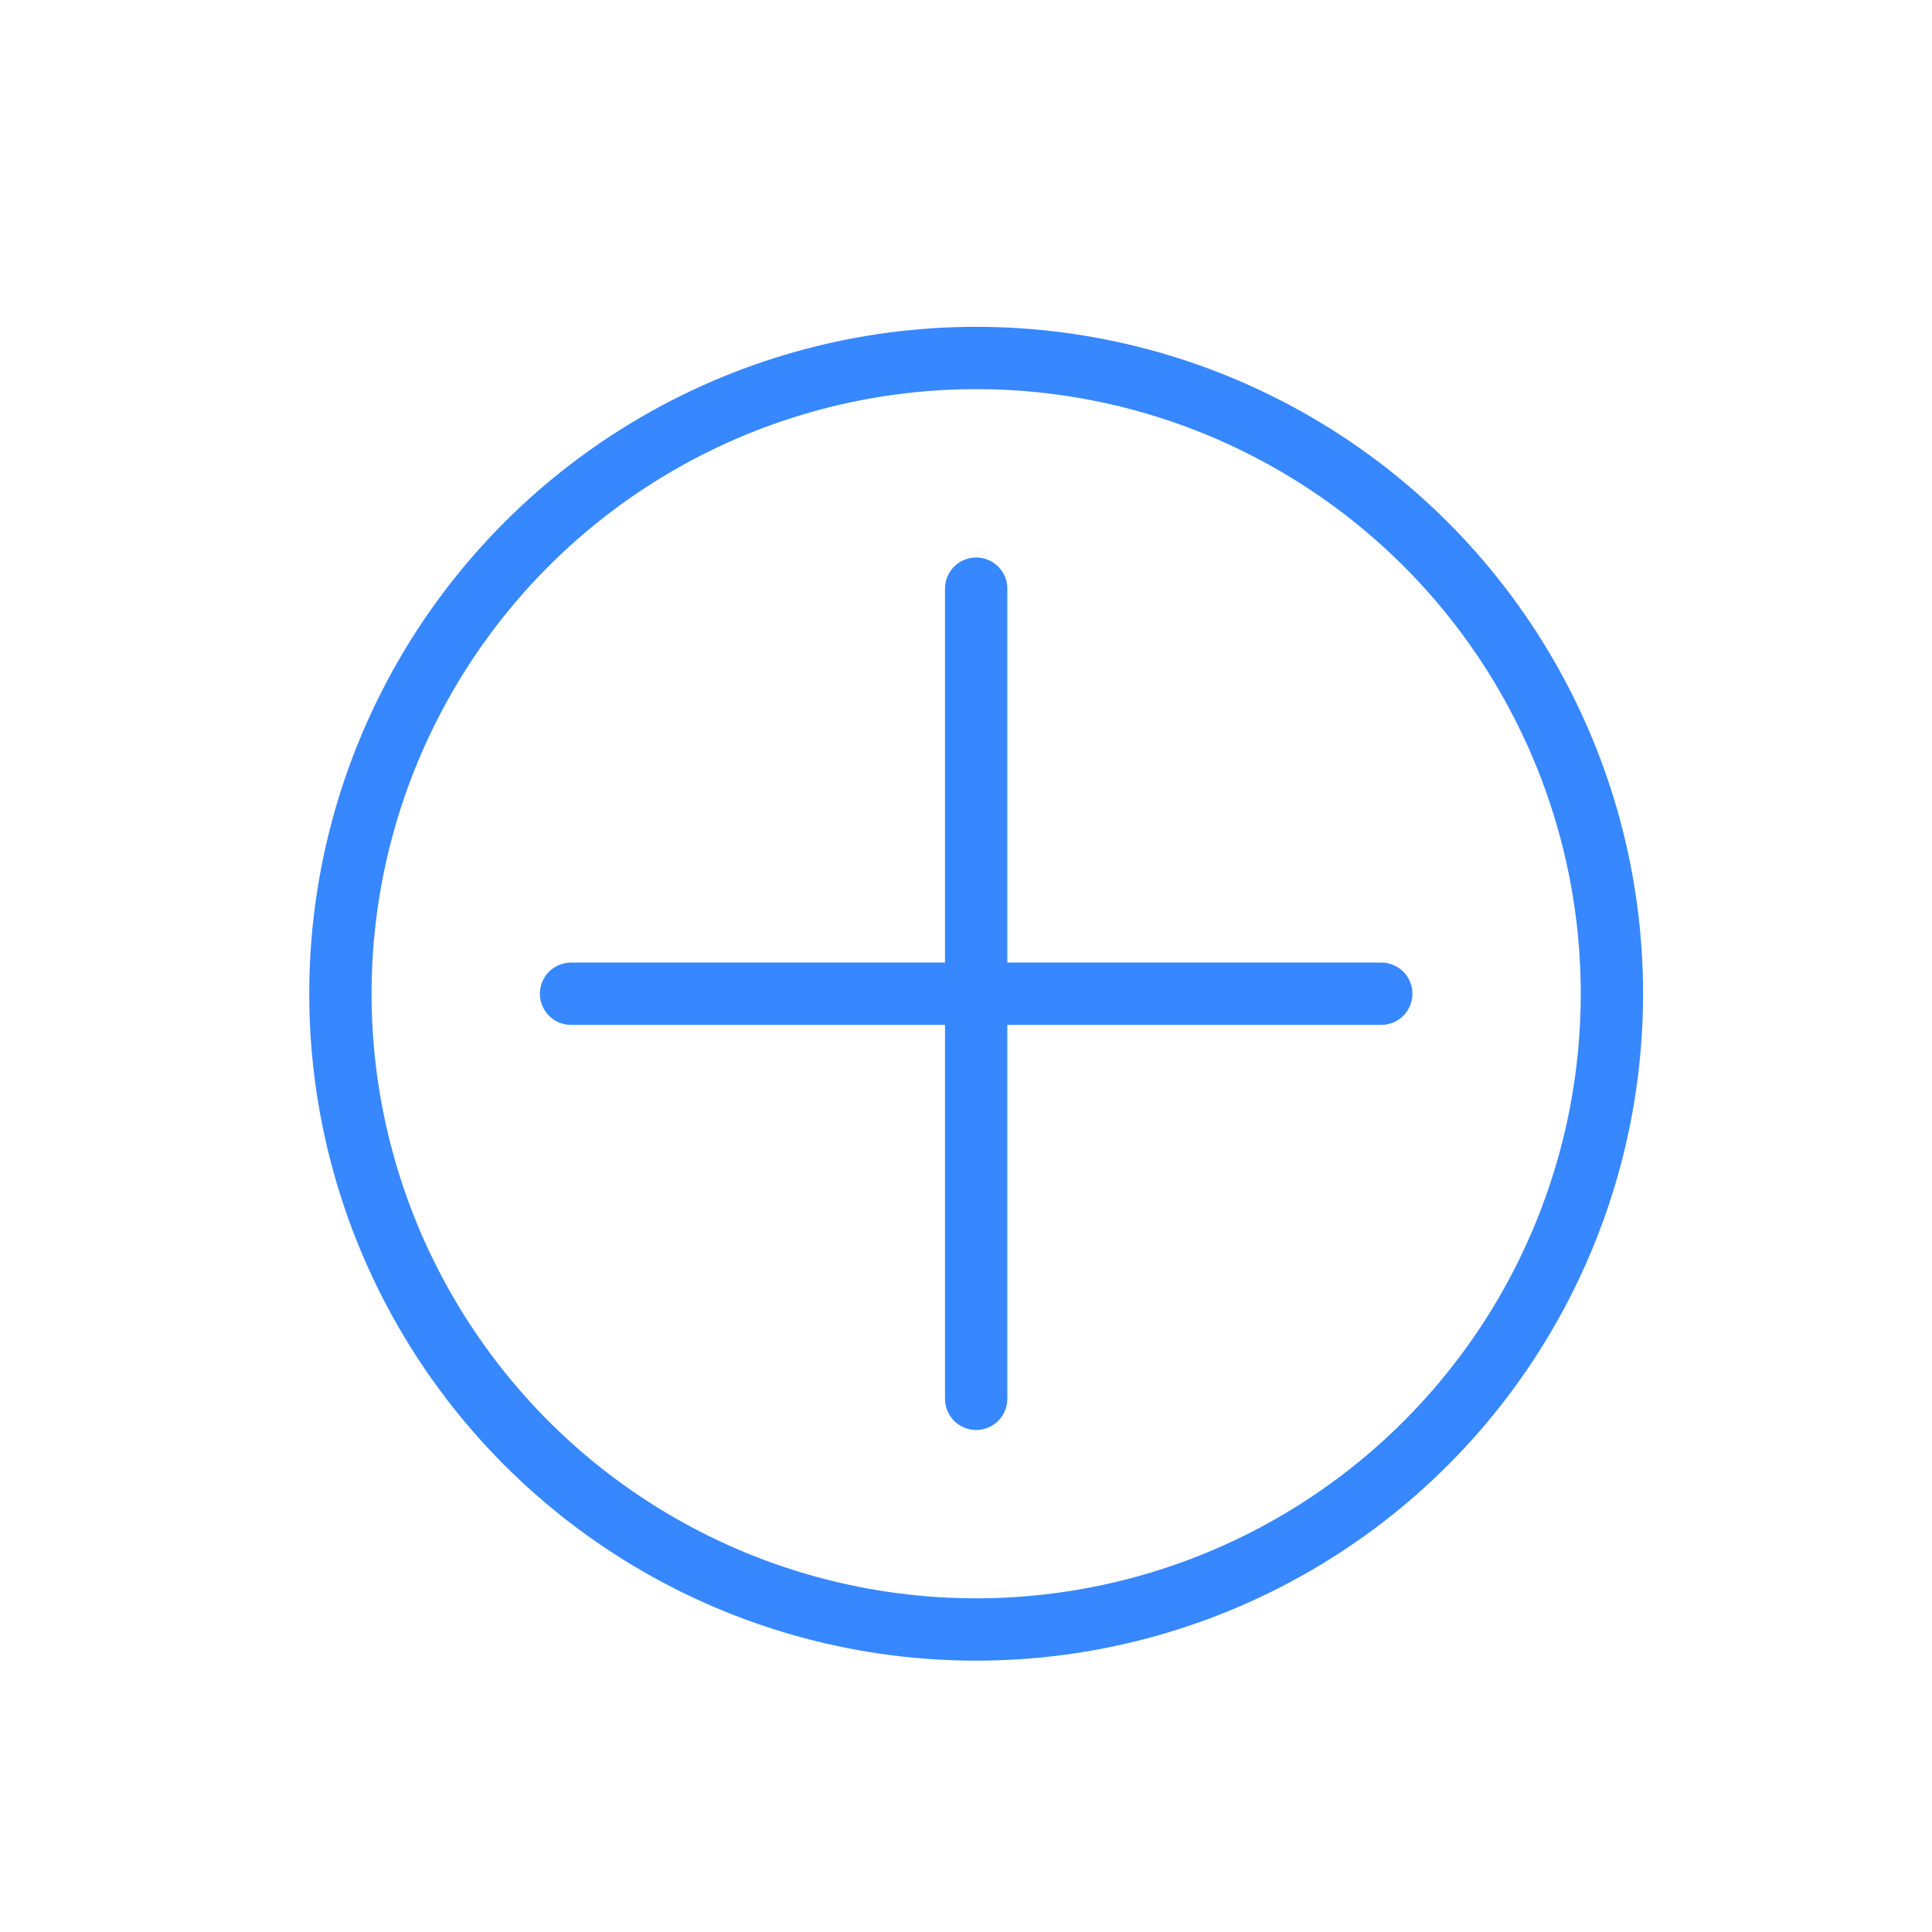 <svg width="31" height="31" viewBox="0 0 31 31" fill="none" xmlns="http://www.w3.org/2000/svg">
<circle cx="15.663" cy="15.945" r="10.201" stroke="#3787FF"/>
<path d="M15.663 22.445V9.445" stroke="#3787FF" stroke-miterlimit="10" stroke-linecap="round" stroke-linejoin="round"/>
<path d="M9.163 15.945H22.163" stroke="#3787FF" stroke-miterlimit="10" stroke-linecap="round" stroke-linejoin="round"/>
</svg>
